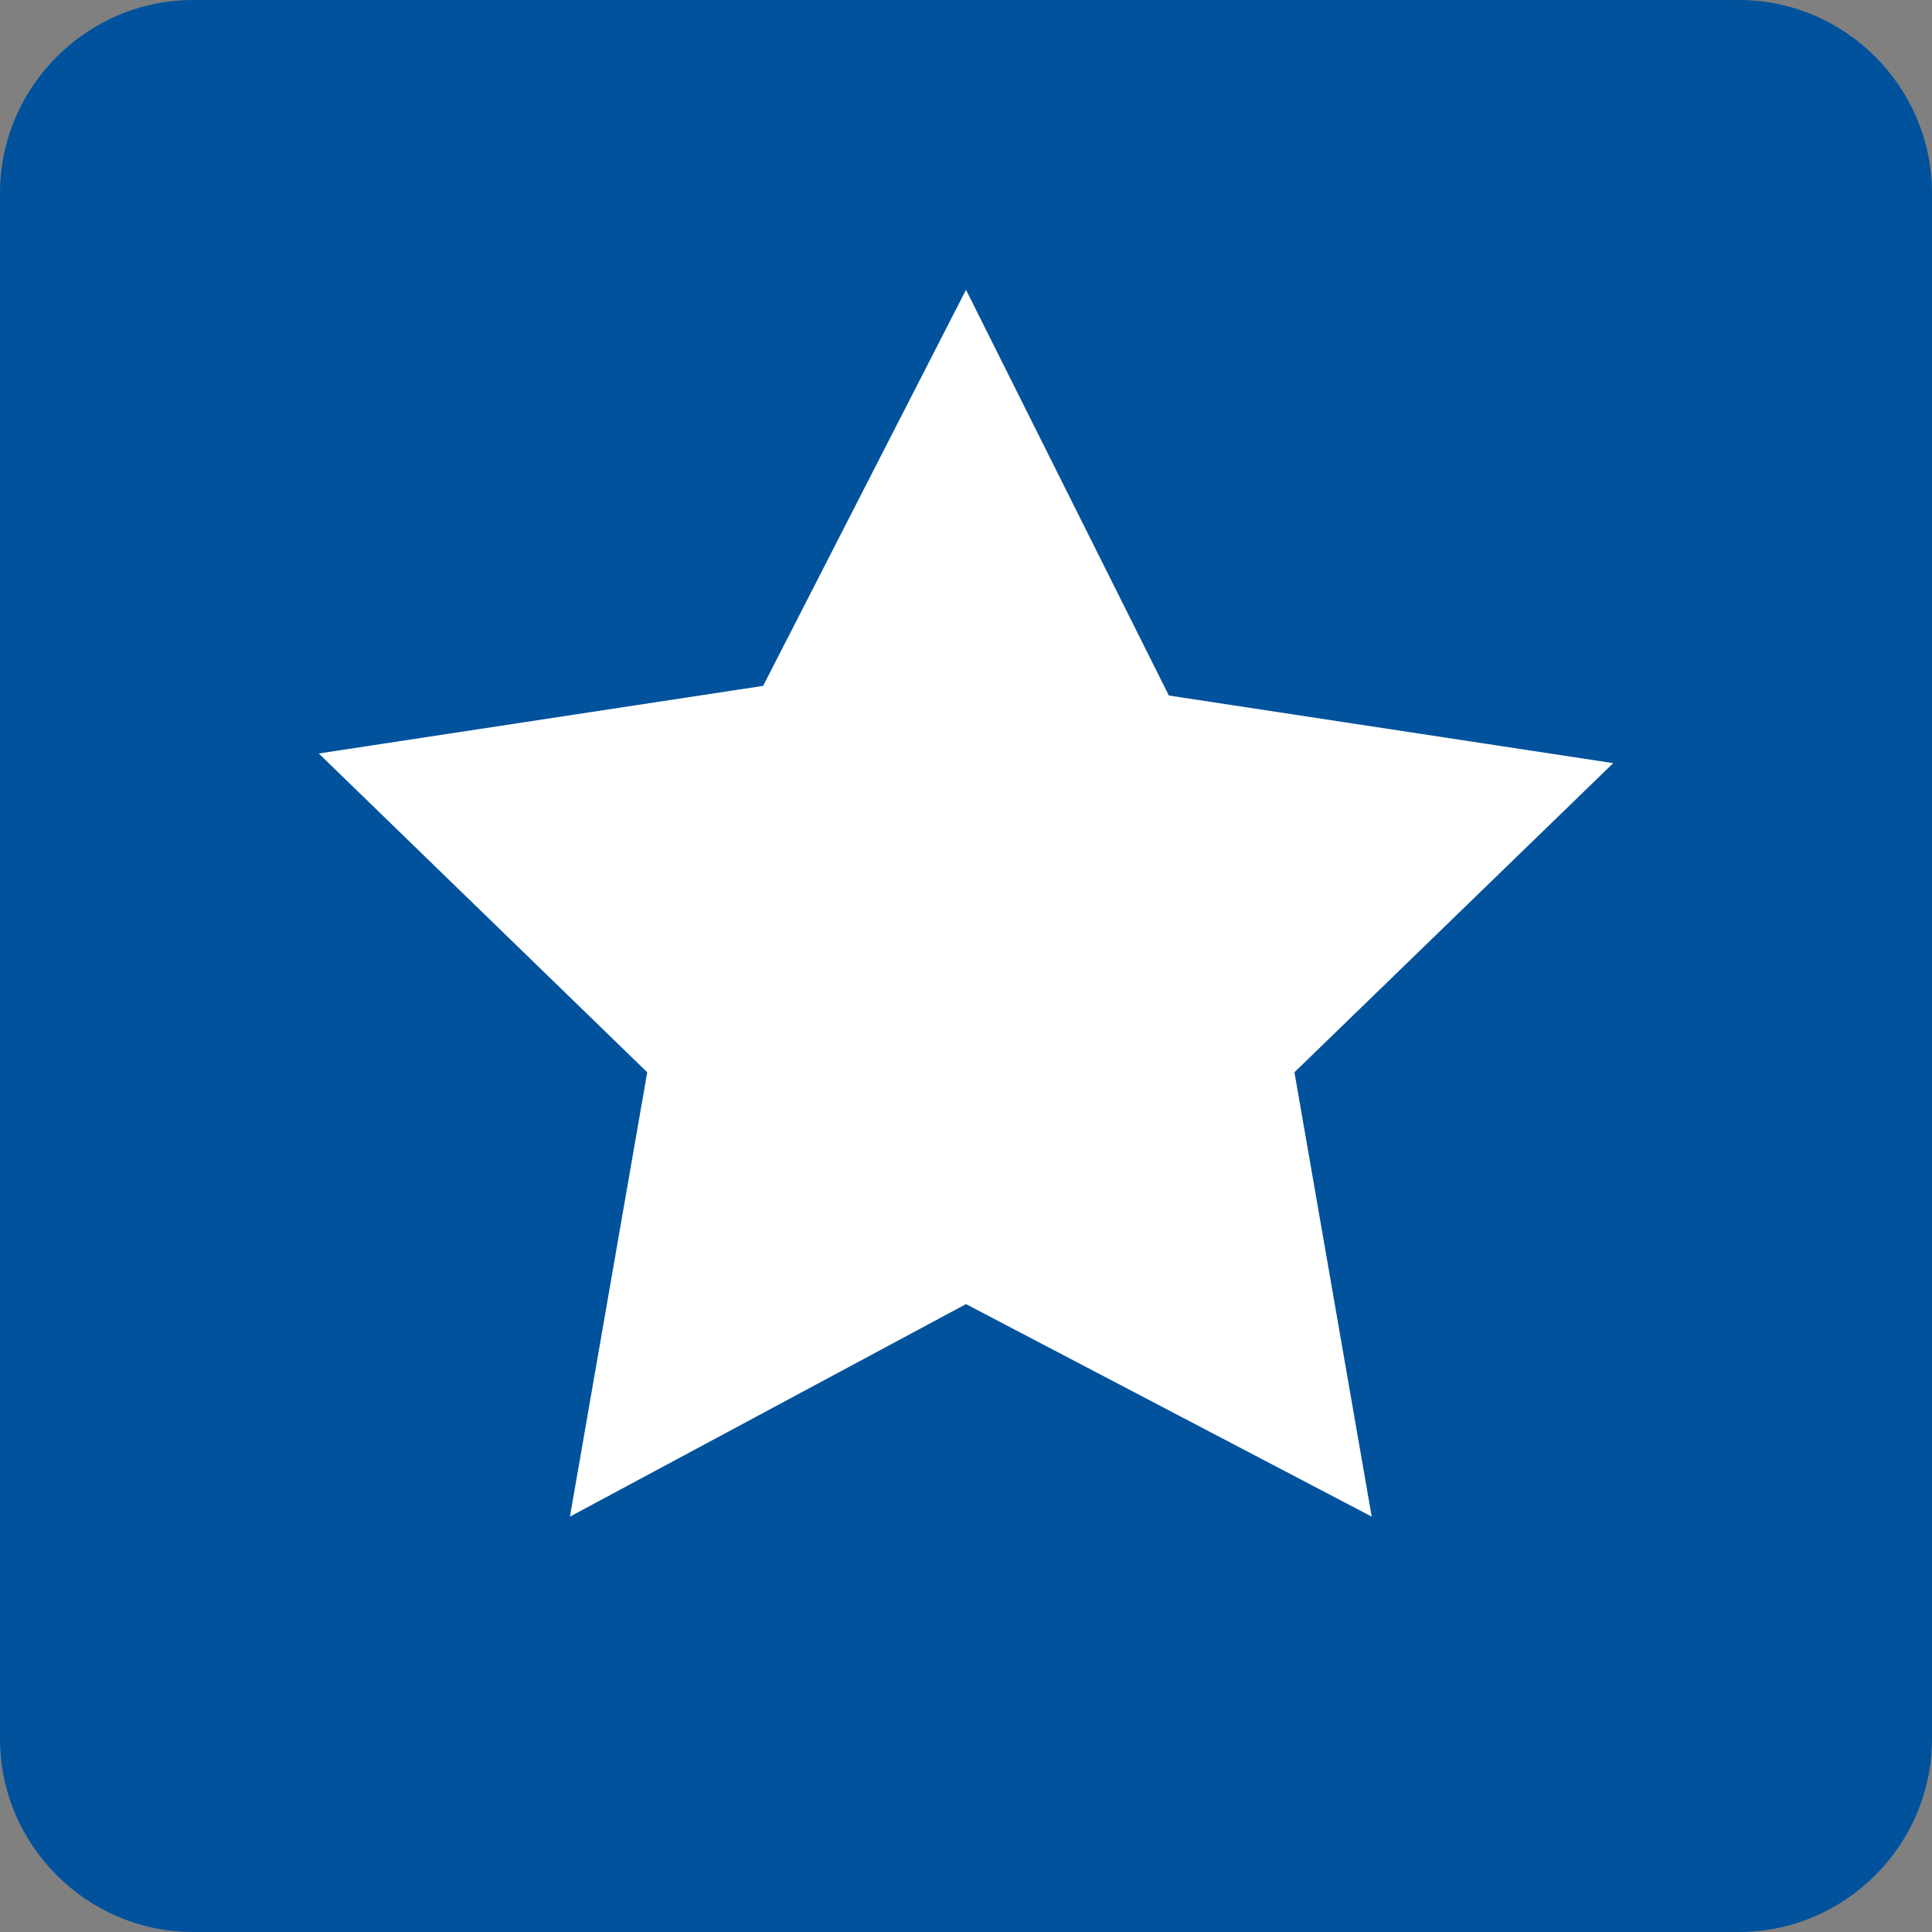 <?xml version="1.0" encoding="utf-8"?>
<!-- Generator: Adobe Illustrator 24.2.0, SVG Export Plug-In . SVG Version: 6.00 Build 0)  -->
<svg version="1.1" id="Layer_1" xmlns="http://www.w3.org/2000/svg" xmlns:xlink="http://www.w3.org/1999/xlink" x="0px" y="0px"
	 viewBox="0 0 20 20" style="enable-background:new 0 0 20 20;" xml:space="preserve">
<rect x="0" y="0" width="20" height="20" fill="#808080" stroke="none"/>
<style type="text/css">
	.st0{fill-rule:evenodd;clip-rule:evenodd;fill:#00529C;}
	.st1{fill-rule:evenodd;clip-rule:evenodd;fill:#FFFFFF;}
</style>
<g>
	<path class="st0" d="M2,0h16c1.1,0,2,0.9,2,2v16c0,1.1-0.9,2-2,2H2c-1.1,0-2-0.9-2-2V2C0,0.9,0.9,0,2,0z"/>
	<path class="st1" d="M10,13.5l-4.1,2.2l0.8-4.6L3.3,7.8l4.6-0.7L10,3l2.1,4.2l4.6,0.7l-3.3,3.2l0.8,4.6L10,13.5z"/>
</g>
</svg>
